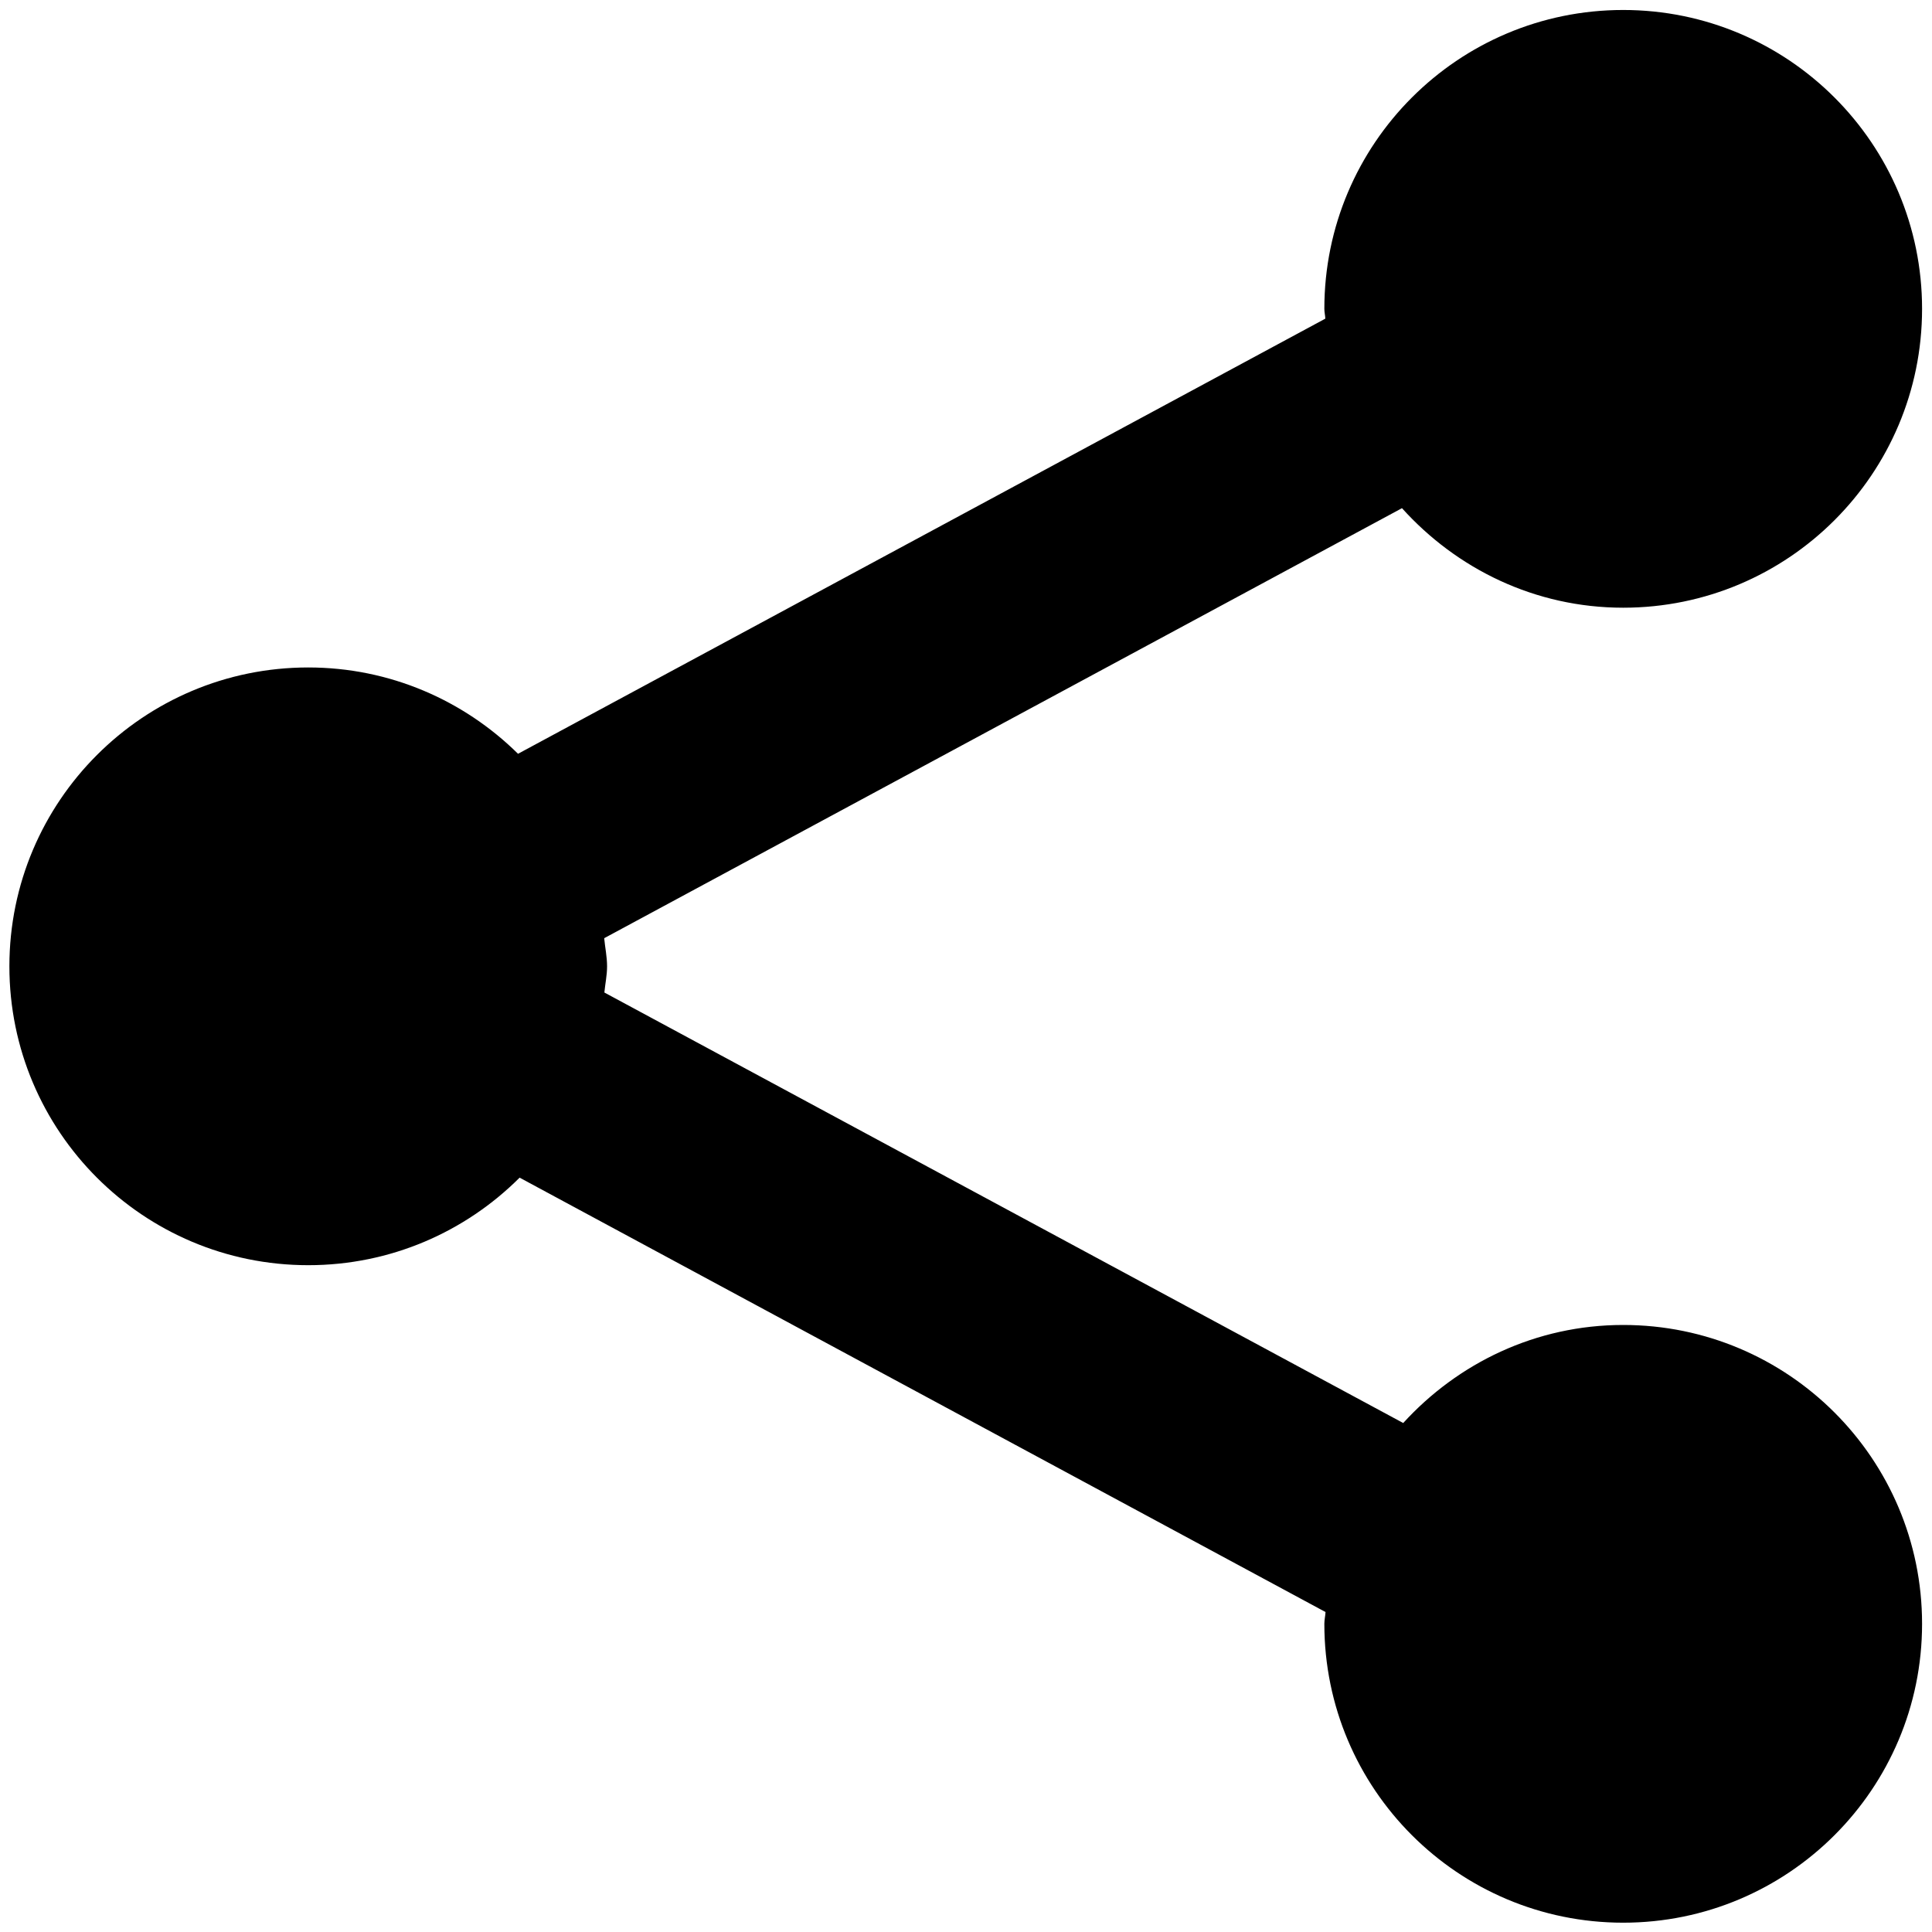 <svg xmlns="http://www.w3.org/2000/svg" xmlns:xlink="http://www.w3.org/1999/xlink" version="1.1" id="Your_Icon" x="0px" y="0px" width="100px" height="100px" viewBox="0 0 100 100" enable-background="new 0 0 100 100" xml:space="preserve">
<g>
	<path fill-rule="evenodd" clip-rule="evenodd" d="M84.017,31.455c-4.562,0-8.62-2.01-11.451-5.152L31.273,48.561   c0.046,0.487,0.149,0.958,0.149,1.457c0,0.466-0.097,0.901-0.14,1.354L72.63,73.655c2.827-3.098,6.86-5.075,11.387-5.075   c8.541,0,15.469,6.928,15.469,15.469c0,8.544-6.928,15.469-15.469,15.469c-8.544,0-15.469-6.925-15.469-15.469   c0-0.209,0.05-0.403,0.061-0.61L26.895,60.955c-2.803,2.8-6.67,4.531-10.94,4.531c-8.544,0-15.469-6.925-15.469-15.469   c0-8.541,6.925-15.469,15.469-15.469c4.232,0,8.065,1.71,10.858,4.468l41.785-22.522c-0.006-0.173-0.05-0.333-0.05-0.508   c0-8.541,6.925-15.469,15.469-15.469c8.541,0,15.469,6.928,15.469,15.469C99.485,24.531,92.558,31.455,84.017,31.455z"/>
</g>
</svg>